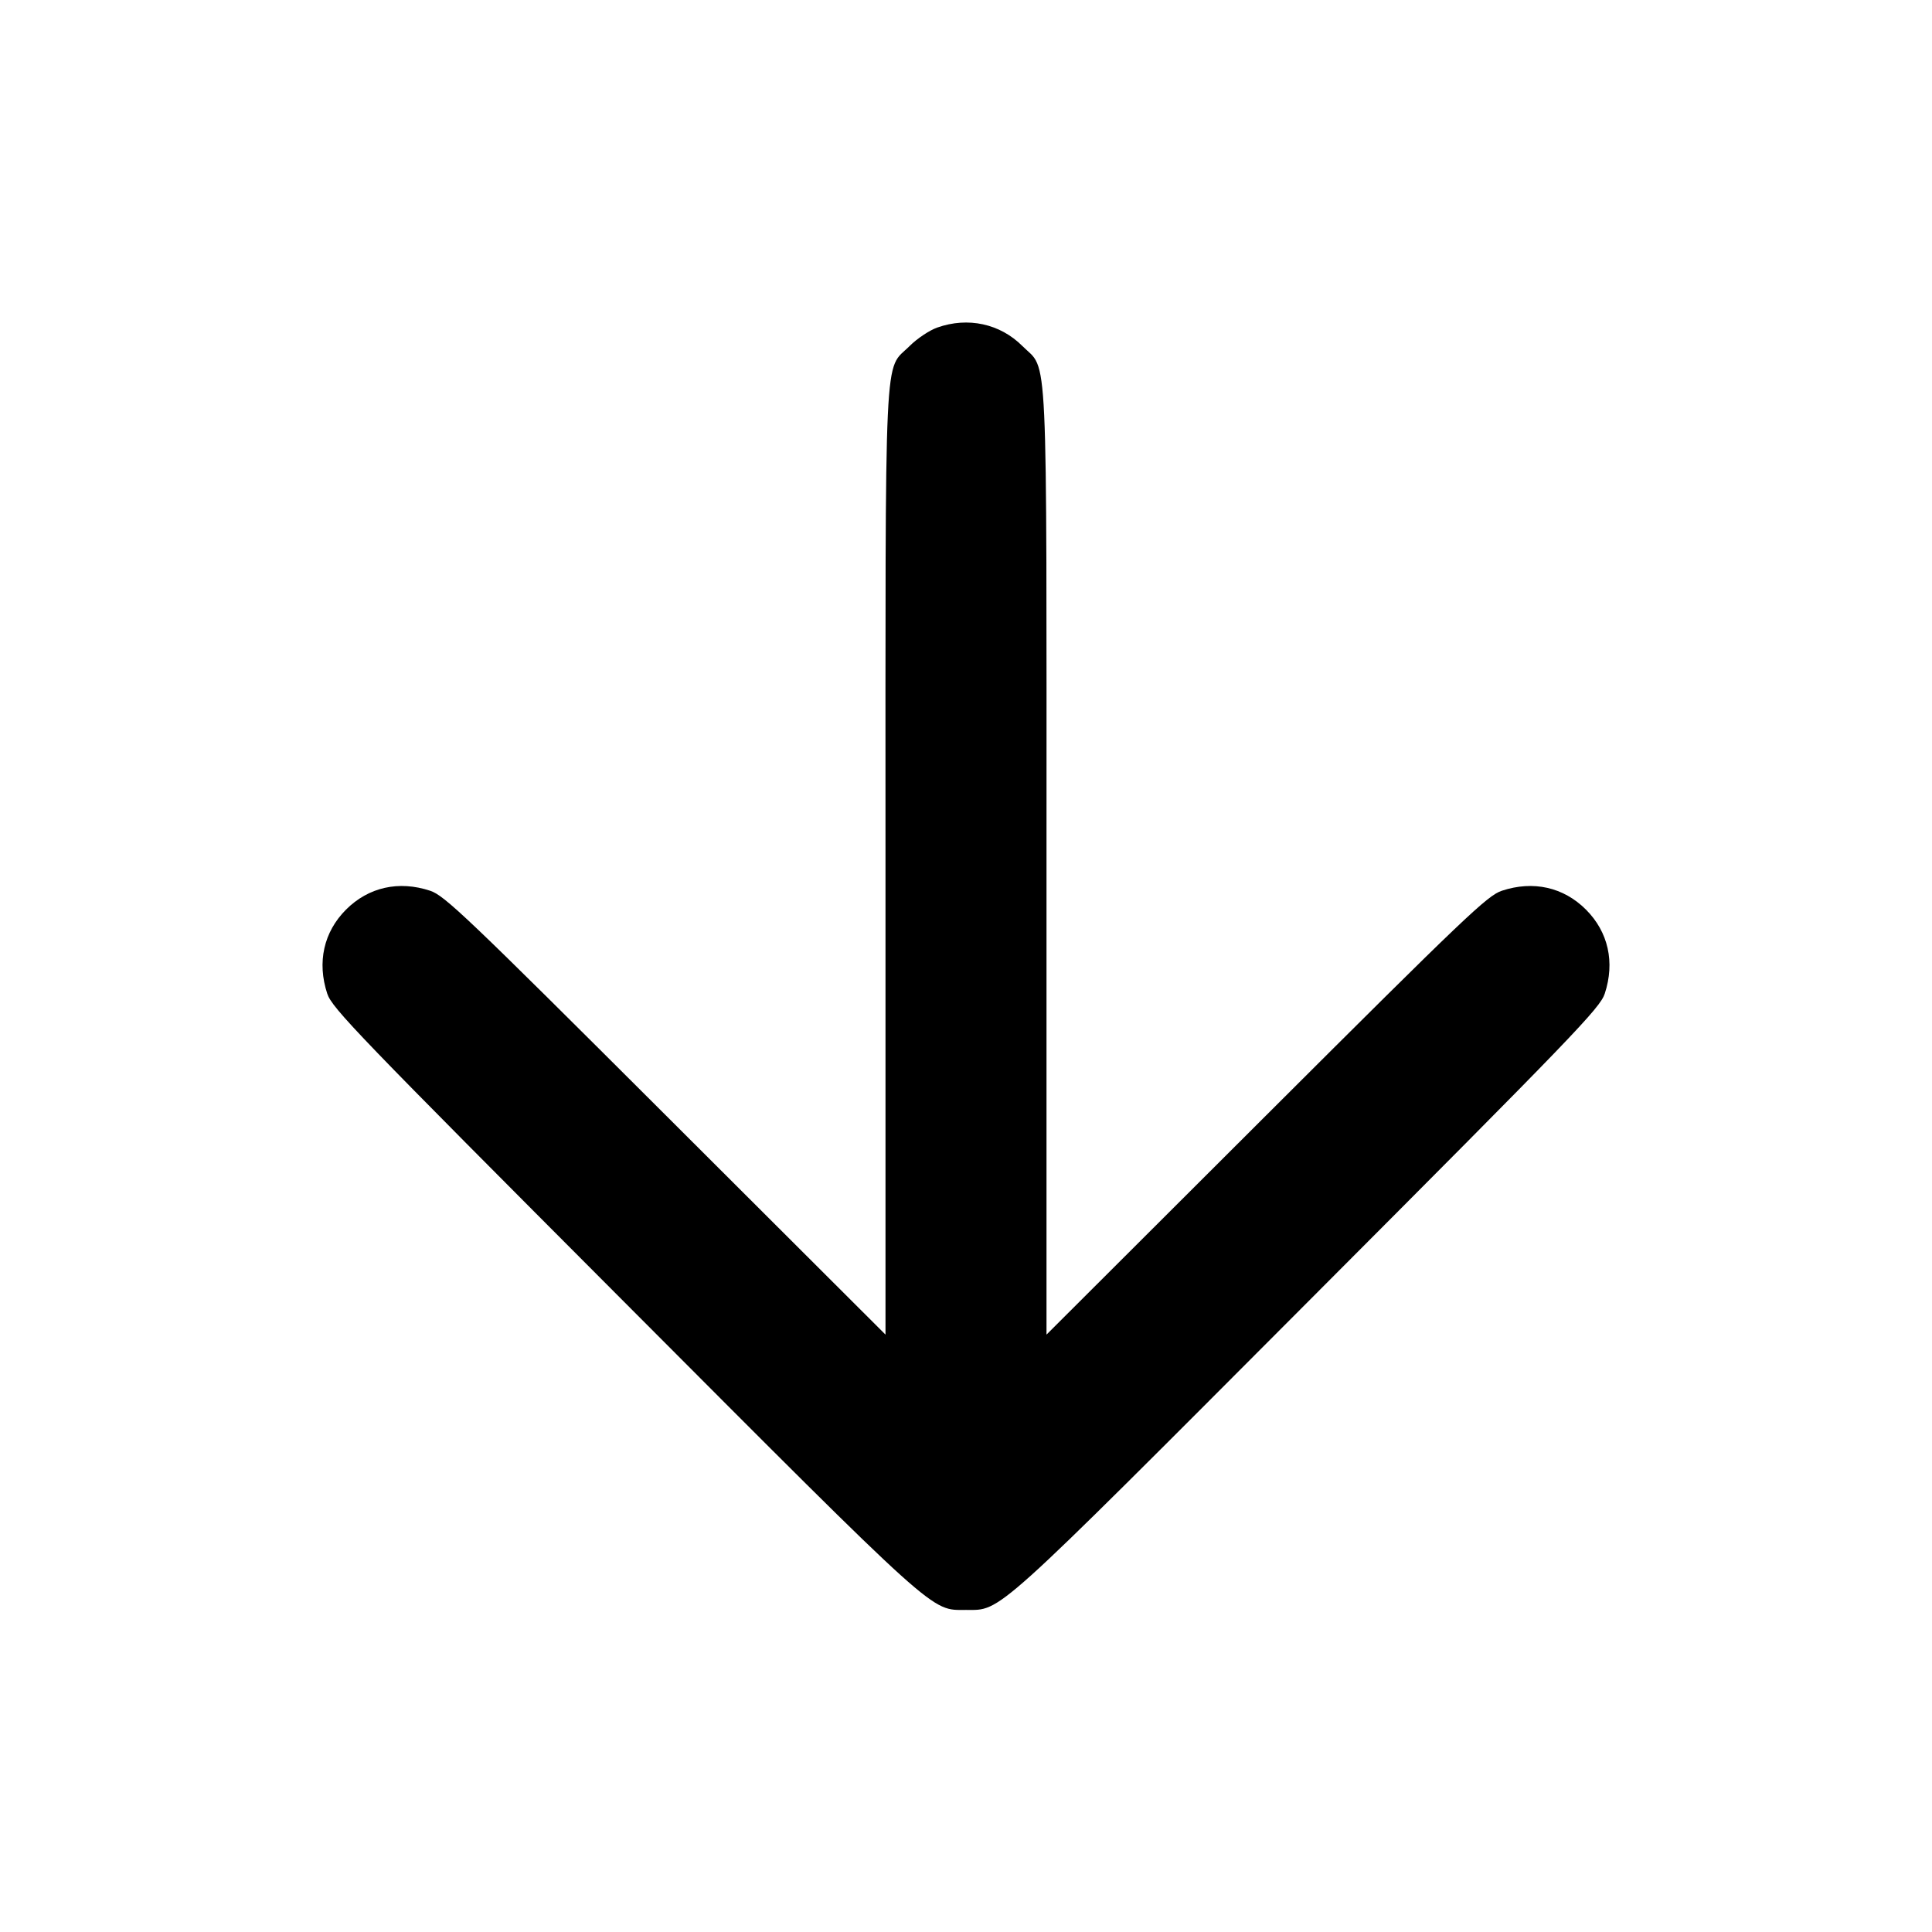 <svg xmlns="http://www.w3.org/2000/svg" width="24" height="24" viewBox="0 0 24 24" fill="none" stroke="currentColor" stroke-width="2" stroke-linecap="round" stroke-linejoin="round"><path d="M11.643 4.069 C 11.546 4.103,11.392 4.206,11.300 4.298 C 10.977 4.621,11.000 4.130,11.000 10.716 L 11.000 16.579 8.270 13.854 C 5.788 11.377,5.522 11.124,5.343 11.065 C 4.953 10.936,4.577 11.021,4.299 11.299 C 4.021 11.577,3.937 11.953,4.065 12.343 C 4.124 12.523,4.441 12.852,7.755 16.174 C 11.690 20.119,11.557 19.999,12.000 19.999 C 12.443 19.999,12.310 20.119,16.245 16.174 C 19.559 12.852,19.876 12.523,19.935 12.343 C 20.063 11.953,19.979 11.577,19.701 11.299 C 19.423 11.021,19.047 10.936,18.657 11.065 C 18.478 11.124,18.212 11.377,15.730 13.854 L 13.000 16.579 13.000 10.716 C 13.000 4.131,13.023 4.621,12.701 4.299 C 12.424 4.021,12.024 3.934,11.643 4.069 " stroke="none" fill="black" fill-rule="evenodd"></path></svg>